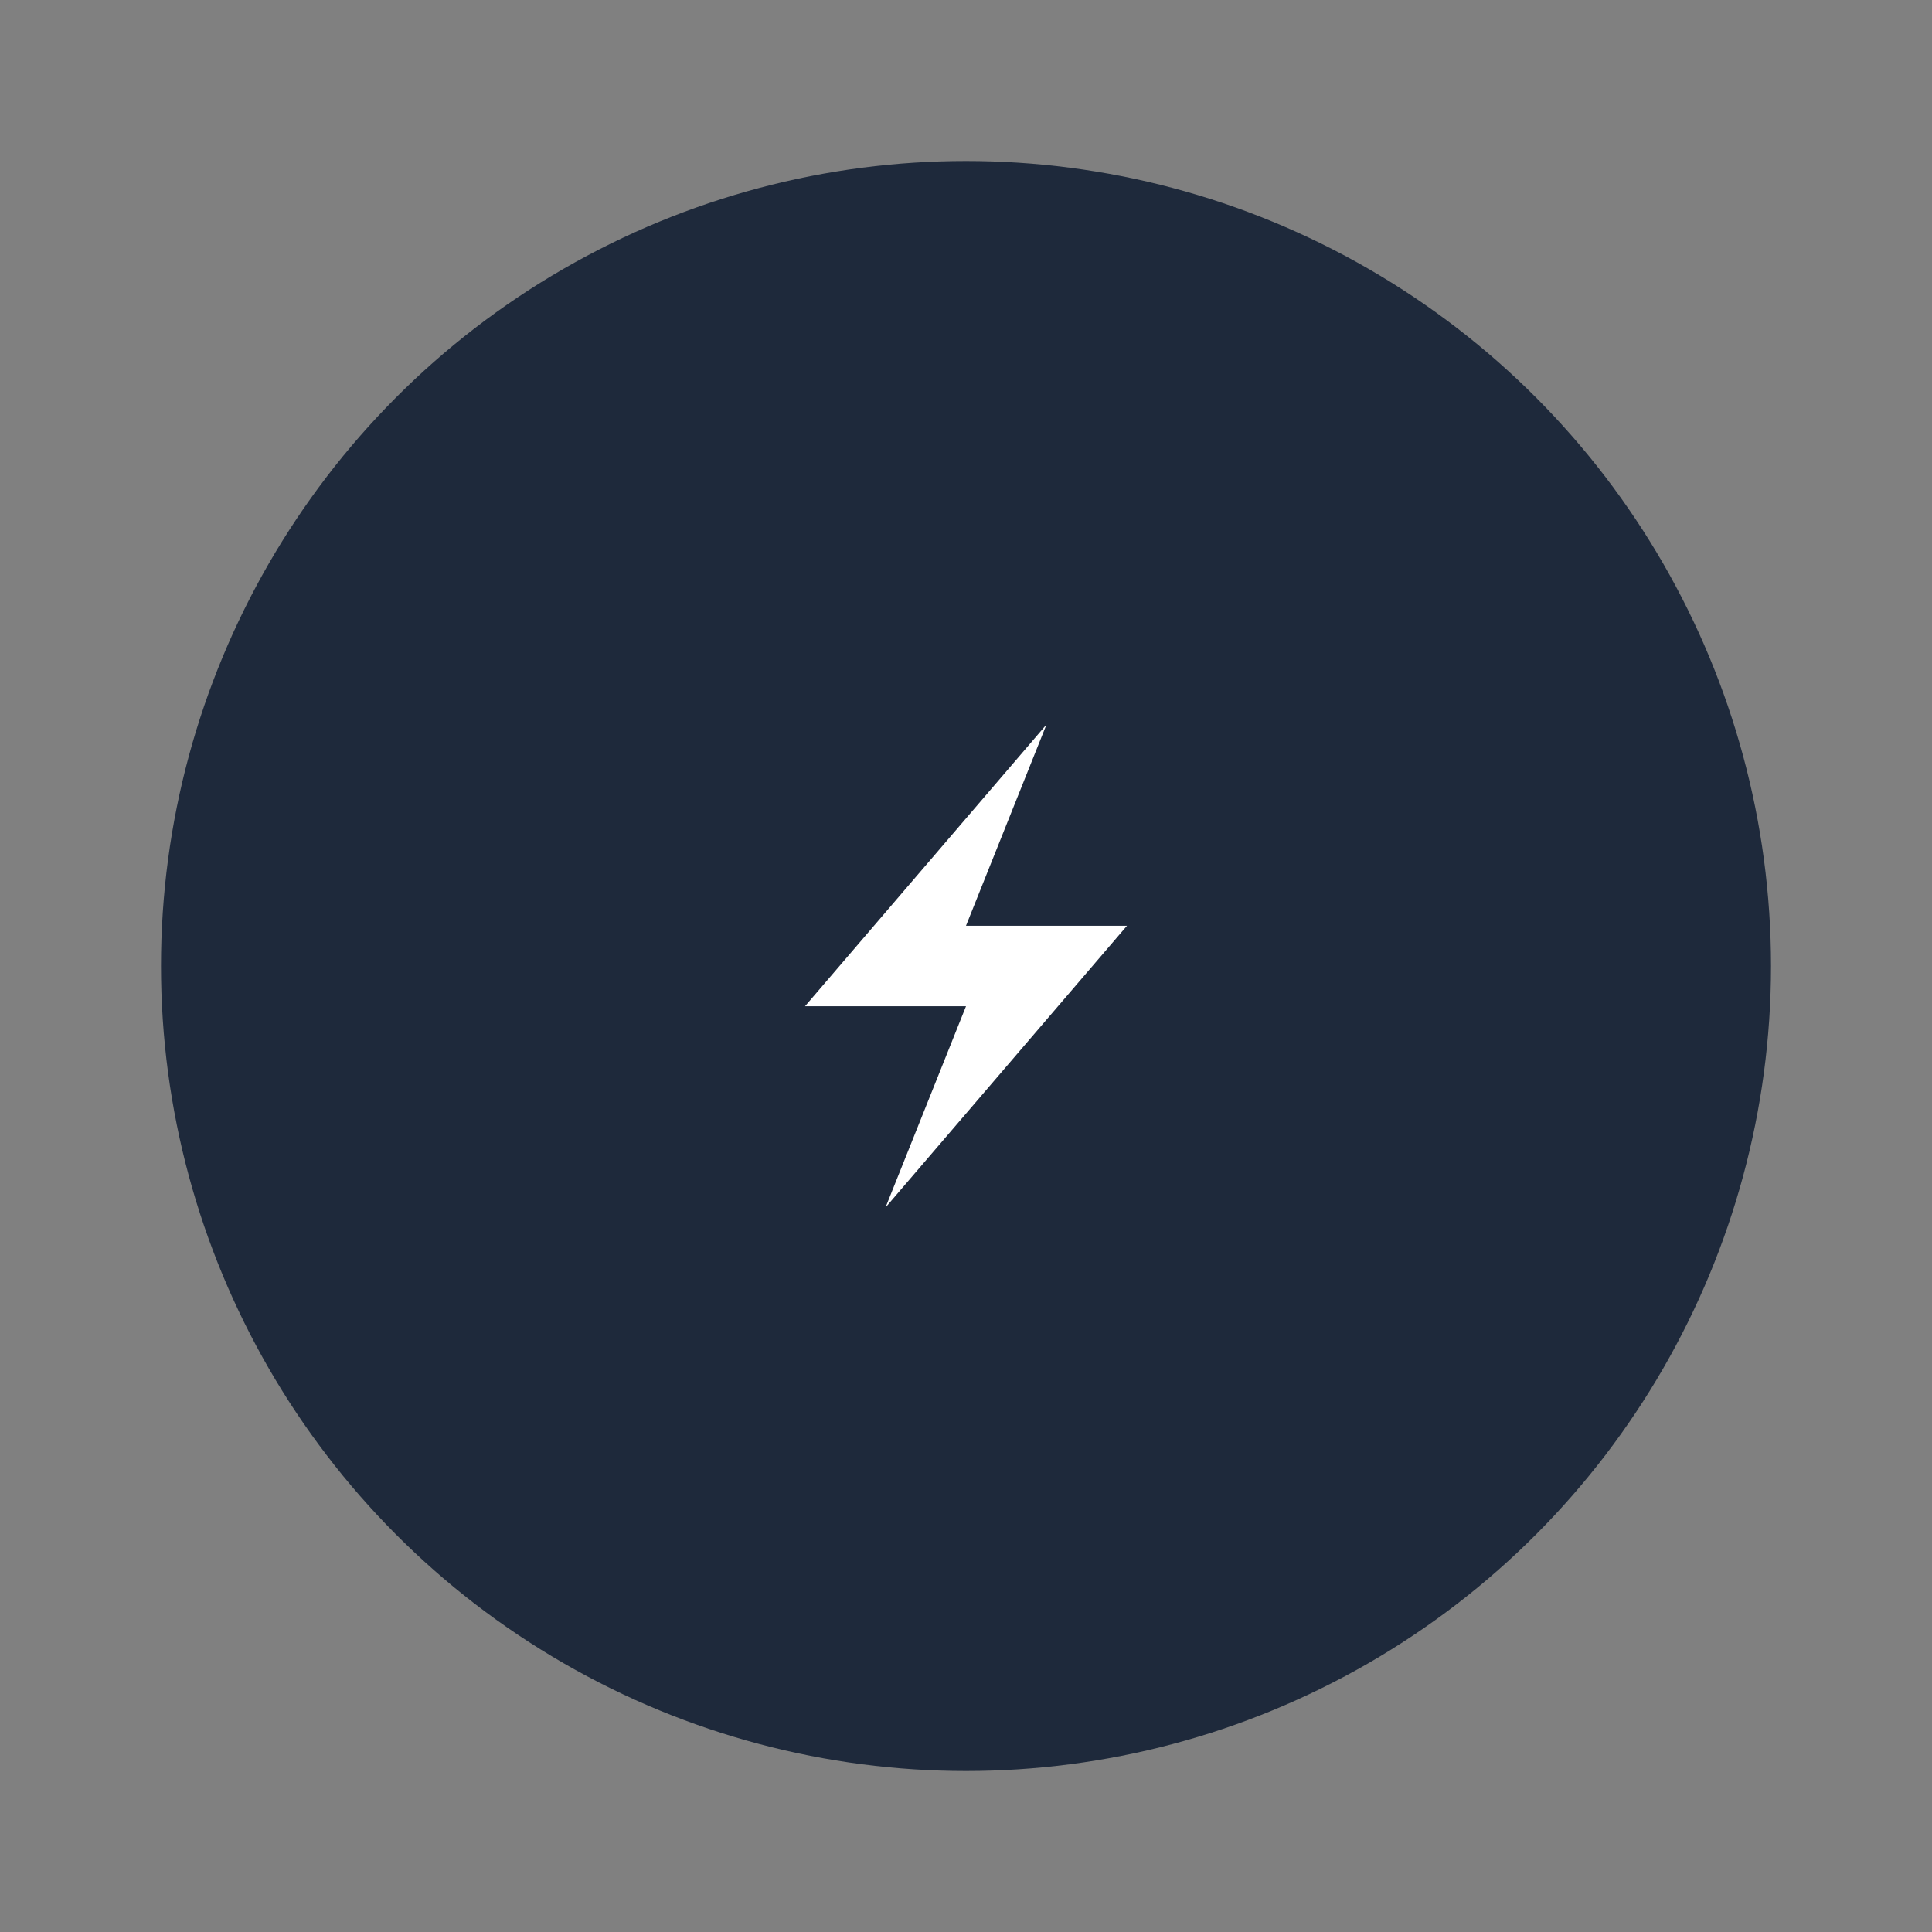 <svg width="32" height="32" viewBox="0 0 48 48" xmlns="http://www.w3.org/2000/svg">
  <rect x="0" y="0" width="48" height="48" fill="#808080" stroke="none"/>
  <!-- Openza Favicon - Monochrome Charcoal Lightning -->
  <!-- Single circle - Charcoal (#1e293b) -->
  <circle cx="24" cy="24" r="20" fill="#1e293b"/>

  <!-- Lightning bolt - White -->
  <path d="M 26 18 L 20 25 L 24 25 L 22 30 L 28 23 L 24 23 Z" fill="white"/>
</svg>
